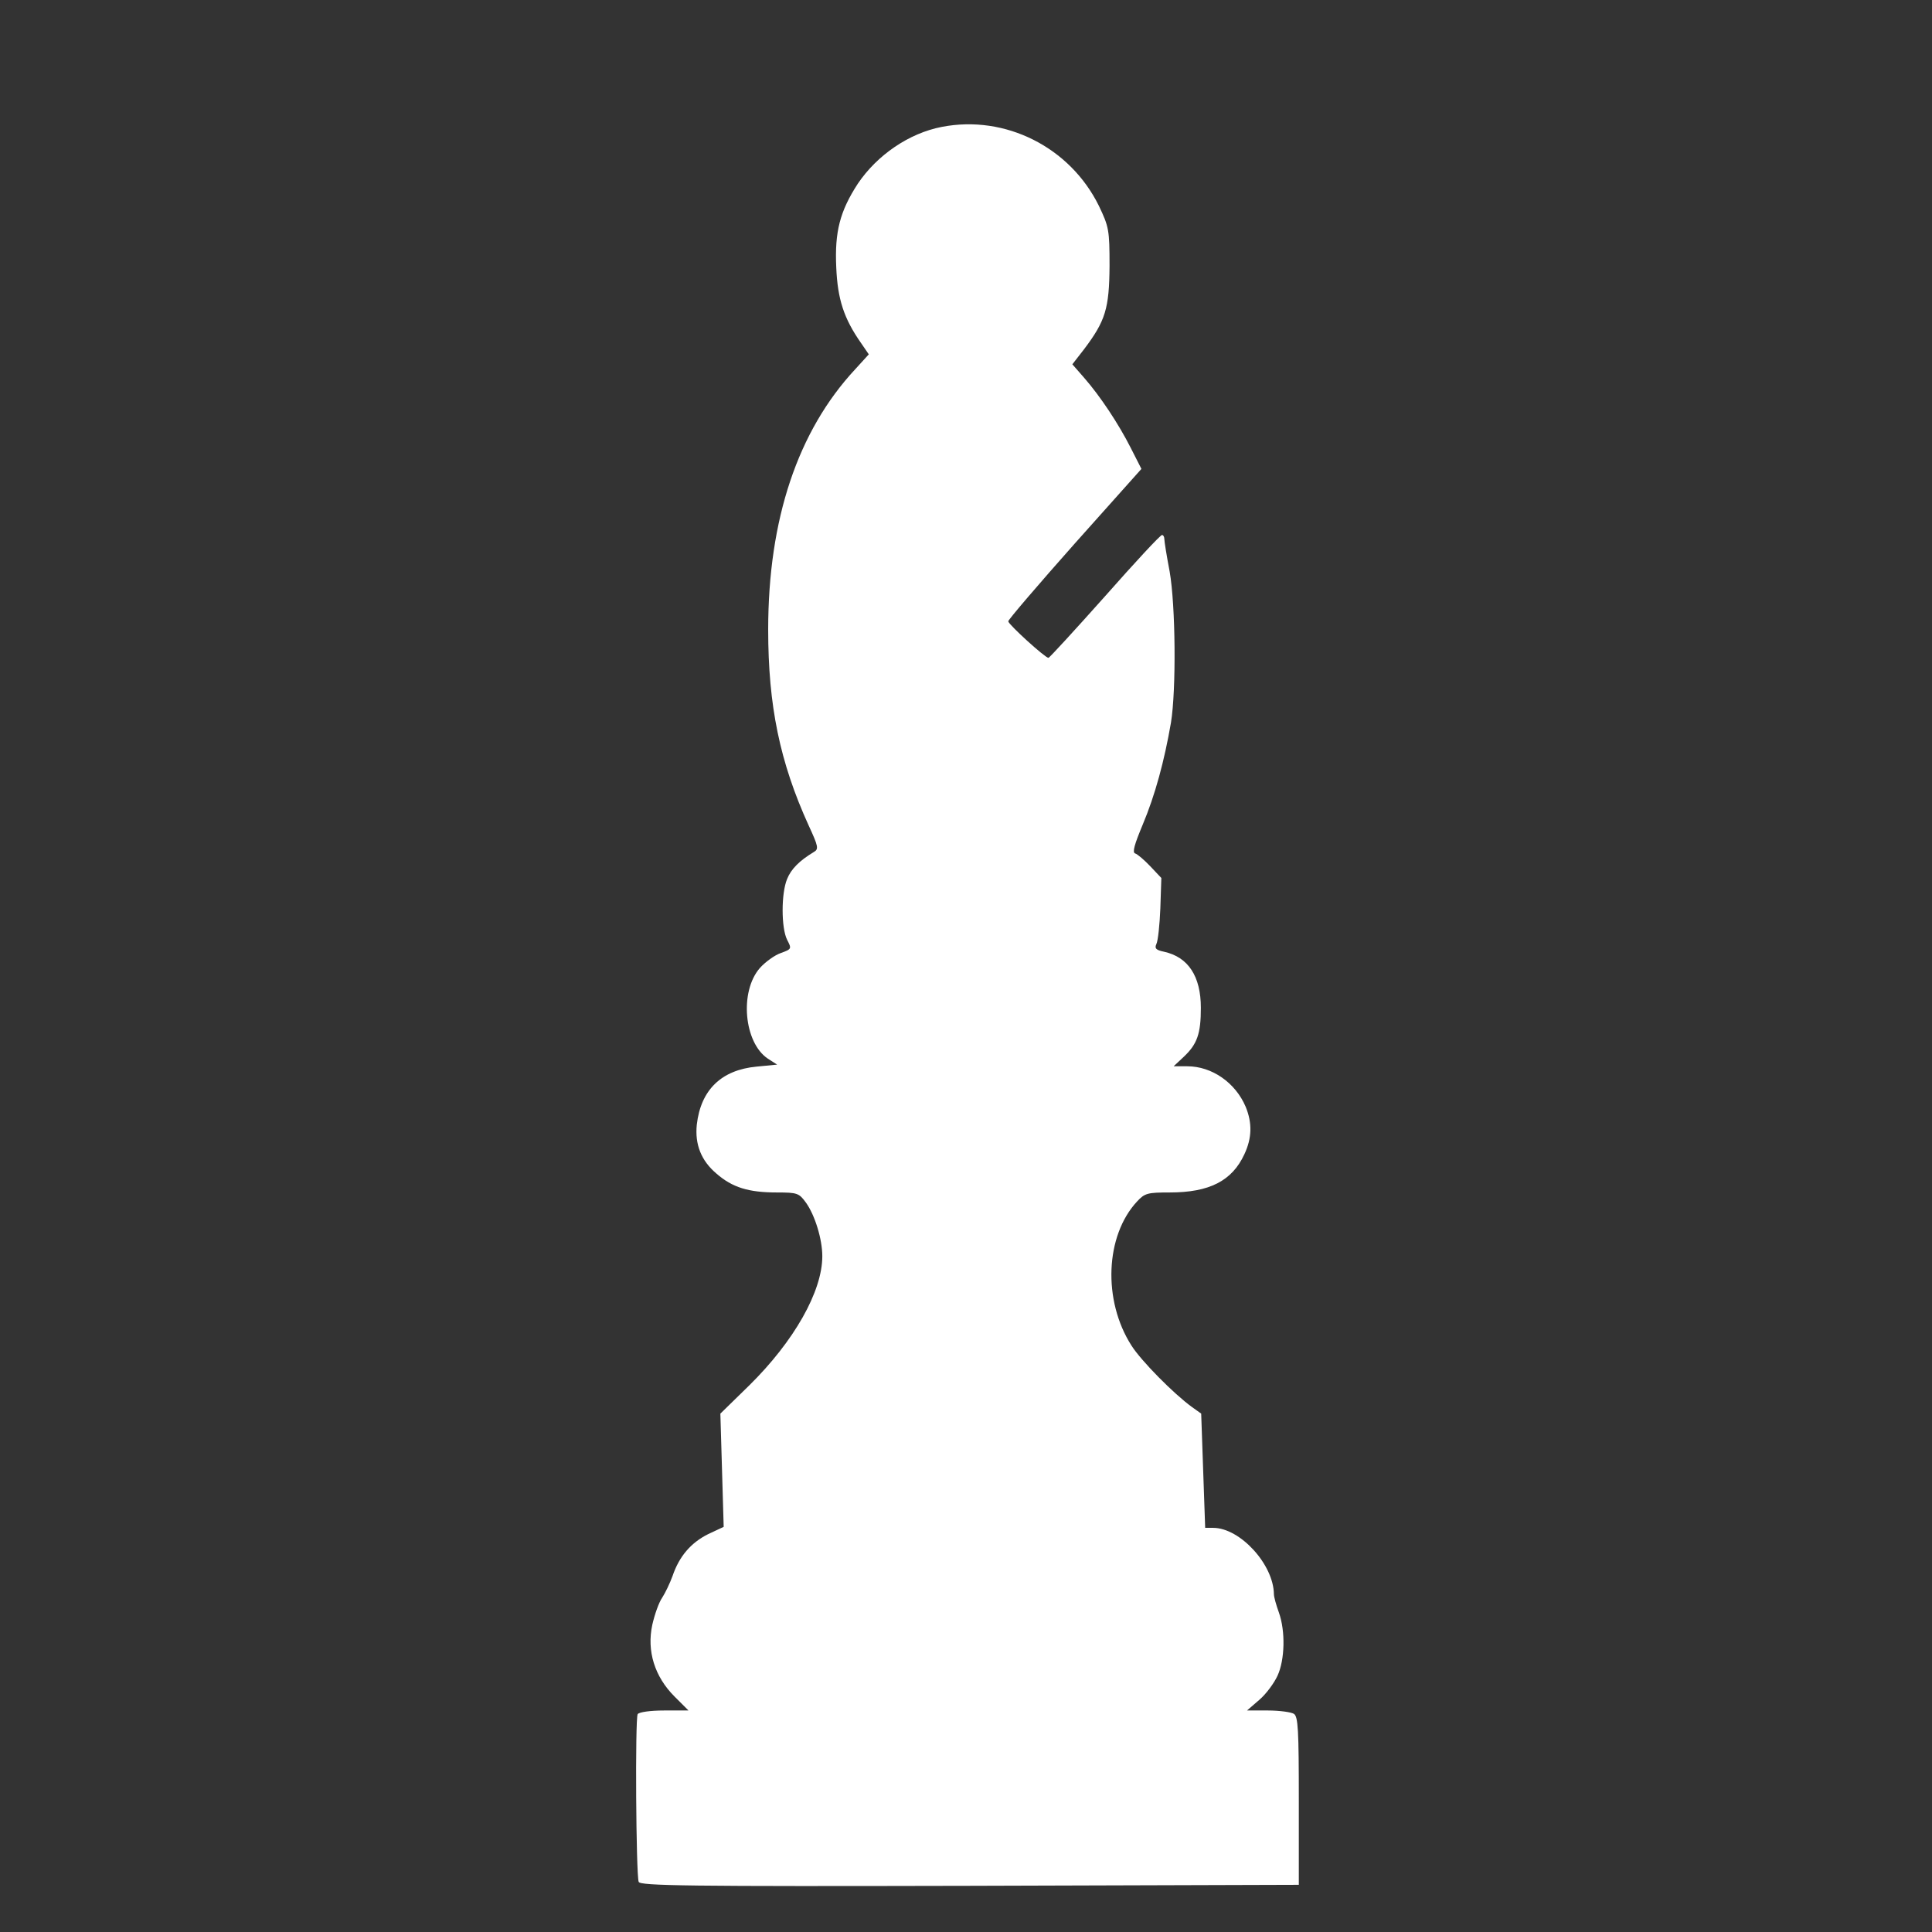 <?xml version="1.0" encoding="UTF-8" standalone="no"?>
<!DOCTYPE svg PUBLIC "-//W3C//DTD SVG 1.1//EN" "http://www.w3.org/Graphics/SVG/1.1/DTD/svg11.dtd">
<svg width="100%" height="100%" viewBox="0 0 64 64" version="1.1" xmlns="http://www.w3.org/2000/svg" xmlns:xlink="http://www.w3.org/1999/xlink" xml:space="preserve" xmlns:serif="http://www.serif.com/" style="fill-rule:evenodd;clip-rule:evenodd;stroke-linejoin:round;stroke-miterlimit:2;">
    <rect x="0" y="0" width="64" height="64" fill="#333333" stroke="none"/>
    <g transform="matrix(0.011,-2.18883e-34,-2.18883e-34,-0.011,-45.91,62.492)">
        <path d="M7010,5299C6911,5280 6815,5214 6757,5128C6703,5045 6687,4983 6692,4876C6696,4780 6715,4722 6766,4649L6790,4614L6749,4569C6576,4383 6487,4117 6487,3785C6487,3556 6522,3386 6609,3195C6638,3132 6640,3124 6624,3115C6581,3089 6556,3064 6544,3034C6526,2991 6526,2887 6544,2851C6558,2824 6558,2823 6525,2811C6507,2805 6478,2784 6462,2766C6400,2695 6414,2541 6486,2493L6514,2475L6452,2469C6346,2459 6284,2399 6272,2294C6266,2235 6285,2186 6331,2147C6379,2105 6428,2090 6513,2090C6575,2090 6580,2088 6601,2059C6628,2021 6650,1949 6650,1898C6650,1792 6565,1642 6430,1509L6343,1424L6348,1254L6353,1083L6306,1061C6254,1035 6219,994 6199,935C6191,913 6177,884 6168,870C6158,856 6145,819 6138,788C6121,709 6145,632 6205,572L6247,530L6174,530C6131,530 6098,525 6094,519C6086,506 6089,35 6097,14C6101,2 6242,0 7094,2L8085,5L8085,258C8085,472 8083,512 8070,520C8062,525 8027,530 7992,530L7929,530L7966,562C7987,580 8011,613 8021,635C8043,683 8045,769 8025,825C8017,847 8010,872 8010,880C8009,970 7908,1080 7827,1080L7803,1080L7791,1424L7763,1444C7709,1483 7610,1583 7581,1629C7494,1765 7502,1960 7598,2063C7621,2088 7630,2090 7696,2090C7816,2090 7884,2125 7921,2205C7944,2254 7945,2299 7925,2348C7894,2421 7823,2470 7749,2470L7708,2470L7739,2499C7779,2537 7790,2568 7790,2646C7790,2741 7752,2799 7679,2815C7655,2820 7650,2825 7656,2838C7661,2848 7666,2896 7668,2946L7671,3037L7638,3072C7620,3091 7599,3109 7592,3111C7583,3114 7590,3138 7615,3198C7652,3286 7680,3389 7700,3505C7716,3604 7714,3857 7696,3960C7687,4007 7680,4051 7680,4058C7680,4064 7677,4070 7673,4070C7668,4070 7591,3987 7501,3885C7410,3783 7334,3700 7331,3700C7321,3700 7210,3801 7210,3810C7210,3815 7300,3920 7410,4044L7611,4269L7579,4332C7542,4405 7487,4488 7438,4544L7403,4584L7438,4629C7503,4715 7514,4752 7515,4880C7515,4989 7513,4998 7483,5061C7396,5238 7201,5336 7010,5299Z" style="fill:white;fill-rule:nonzero;"/>
    </g>
</svg>
